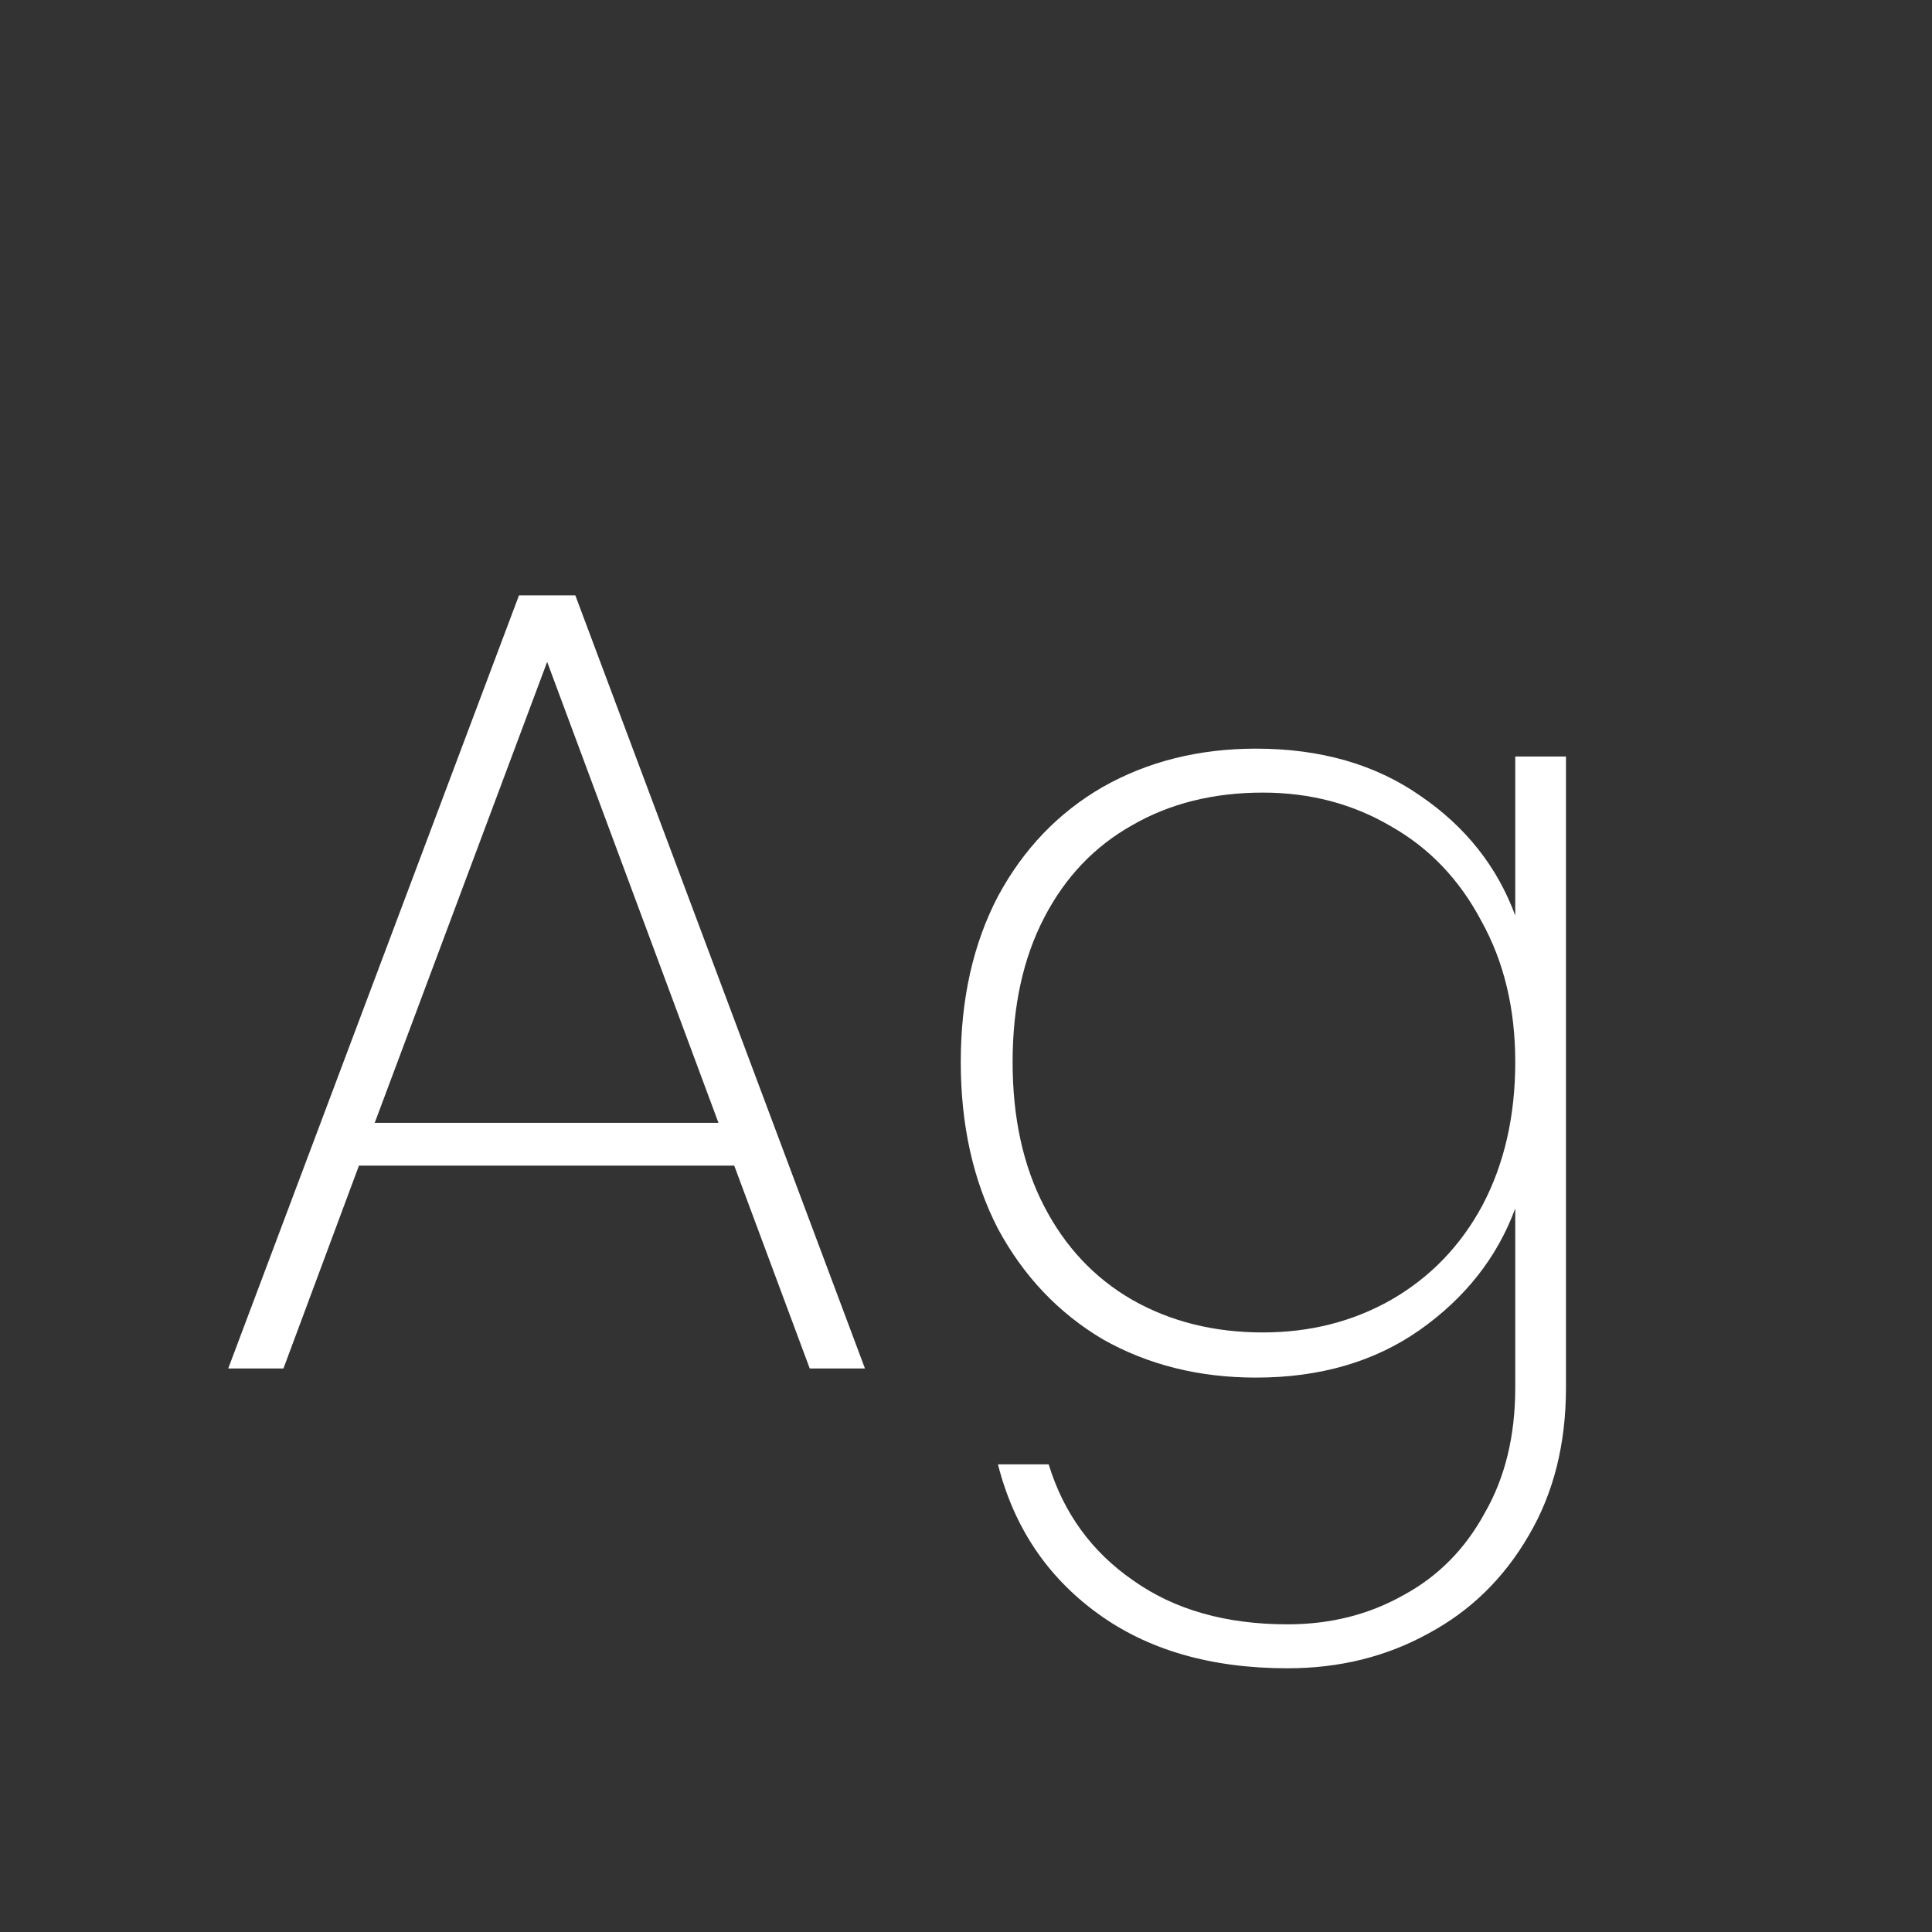 <svg width="24" height="24" viewBox="0 0 24 24" fill="none" xmlns="http://www.w3.org/2000/svg">
<rect x="0" y="0" width="24" height="24" fill="#333333" stroke="none"/>
<path d="M9.121 14.48H4.459L3.521 17H2.835L6.447 7.396H7.147L10.745 17H10.059L9.121 14.48ZM8.925 13.948L6.797 8.222L4.655 13.948H8.925ZM15.603 9.3C16.405 9.3 17.087 9.496 17.647 9.888C18.207 10.271 18.599 10.766 18.823 11.373V9.398H19.453V17.238C19.453 17.939 19.299 18.55 18.991 19.073C18.683 19.605 18.267 20.011 17.745 20.291C17.222 20.58 16.639 20.724 15.995 20.724C15.043 20.724 14.254 20.496 13.629 20.038C13.003 19.581 12.593 18.965 12.397 18.191H13.027C13.213 18.797 13.563 19.278 14.077 19.633C14.59 19.997 15.229 20.178 15.995 20.178C16.527 20.178 17.007 20.057 17.437 19.814C17.866 19.581 18.202 19.241 18.445 18.793C18.697 18.354 18.823 17.836 18.823 17.238V15.012C18.599 15.619 18.202 16.123 17.633 16.524C17.073 16.916 16.396 17.113 15.603 17.113C14.893 17.113 14.259 16.954 13.699 16.637C13.148 16.31 12.714 15.852 12.397 15.264C12.089 14.667 11.935 13.976 11.935 13.193C11.935 12.409 12.089 11.723 12.397 11.134C12.714 10.546 13.148 10.094 13.699 9.776C14.259 9.459 14.893 9.3 15.603 9.3ZM18.823 13.193C18.823 12.53 18.683 11.947 18.403 11.443C18.132 10.929 17.759 10.537 17.283 10.267C16.807 9.986 16.275 9.846 15.687 9.846C15.071 9.846 14.529 9.982 14.063 10.252C13.596 10.514 13.232 10.896 12.971 11.4C12.709 11.905 12.579 12.502 12.579 13.193C12.579 13.883 12.709 14.48 12.971 14.985C13.232 15.489 13.596 15.876 14.063 16.146C14.539 16.417 15.08 16.552 15.687 16.552C16.275 16.552 16.807 16.417 17.283 16.146C17.768 15.867 18.146 15.475 18.417 14.97C18.687 14.457 18.823 13.864 18.823 13.193Z" fill="white"/>
</svg>
